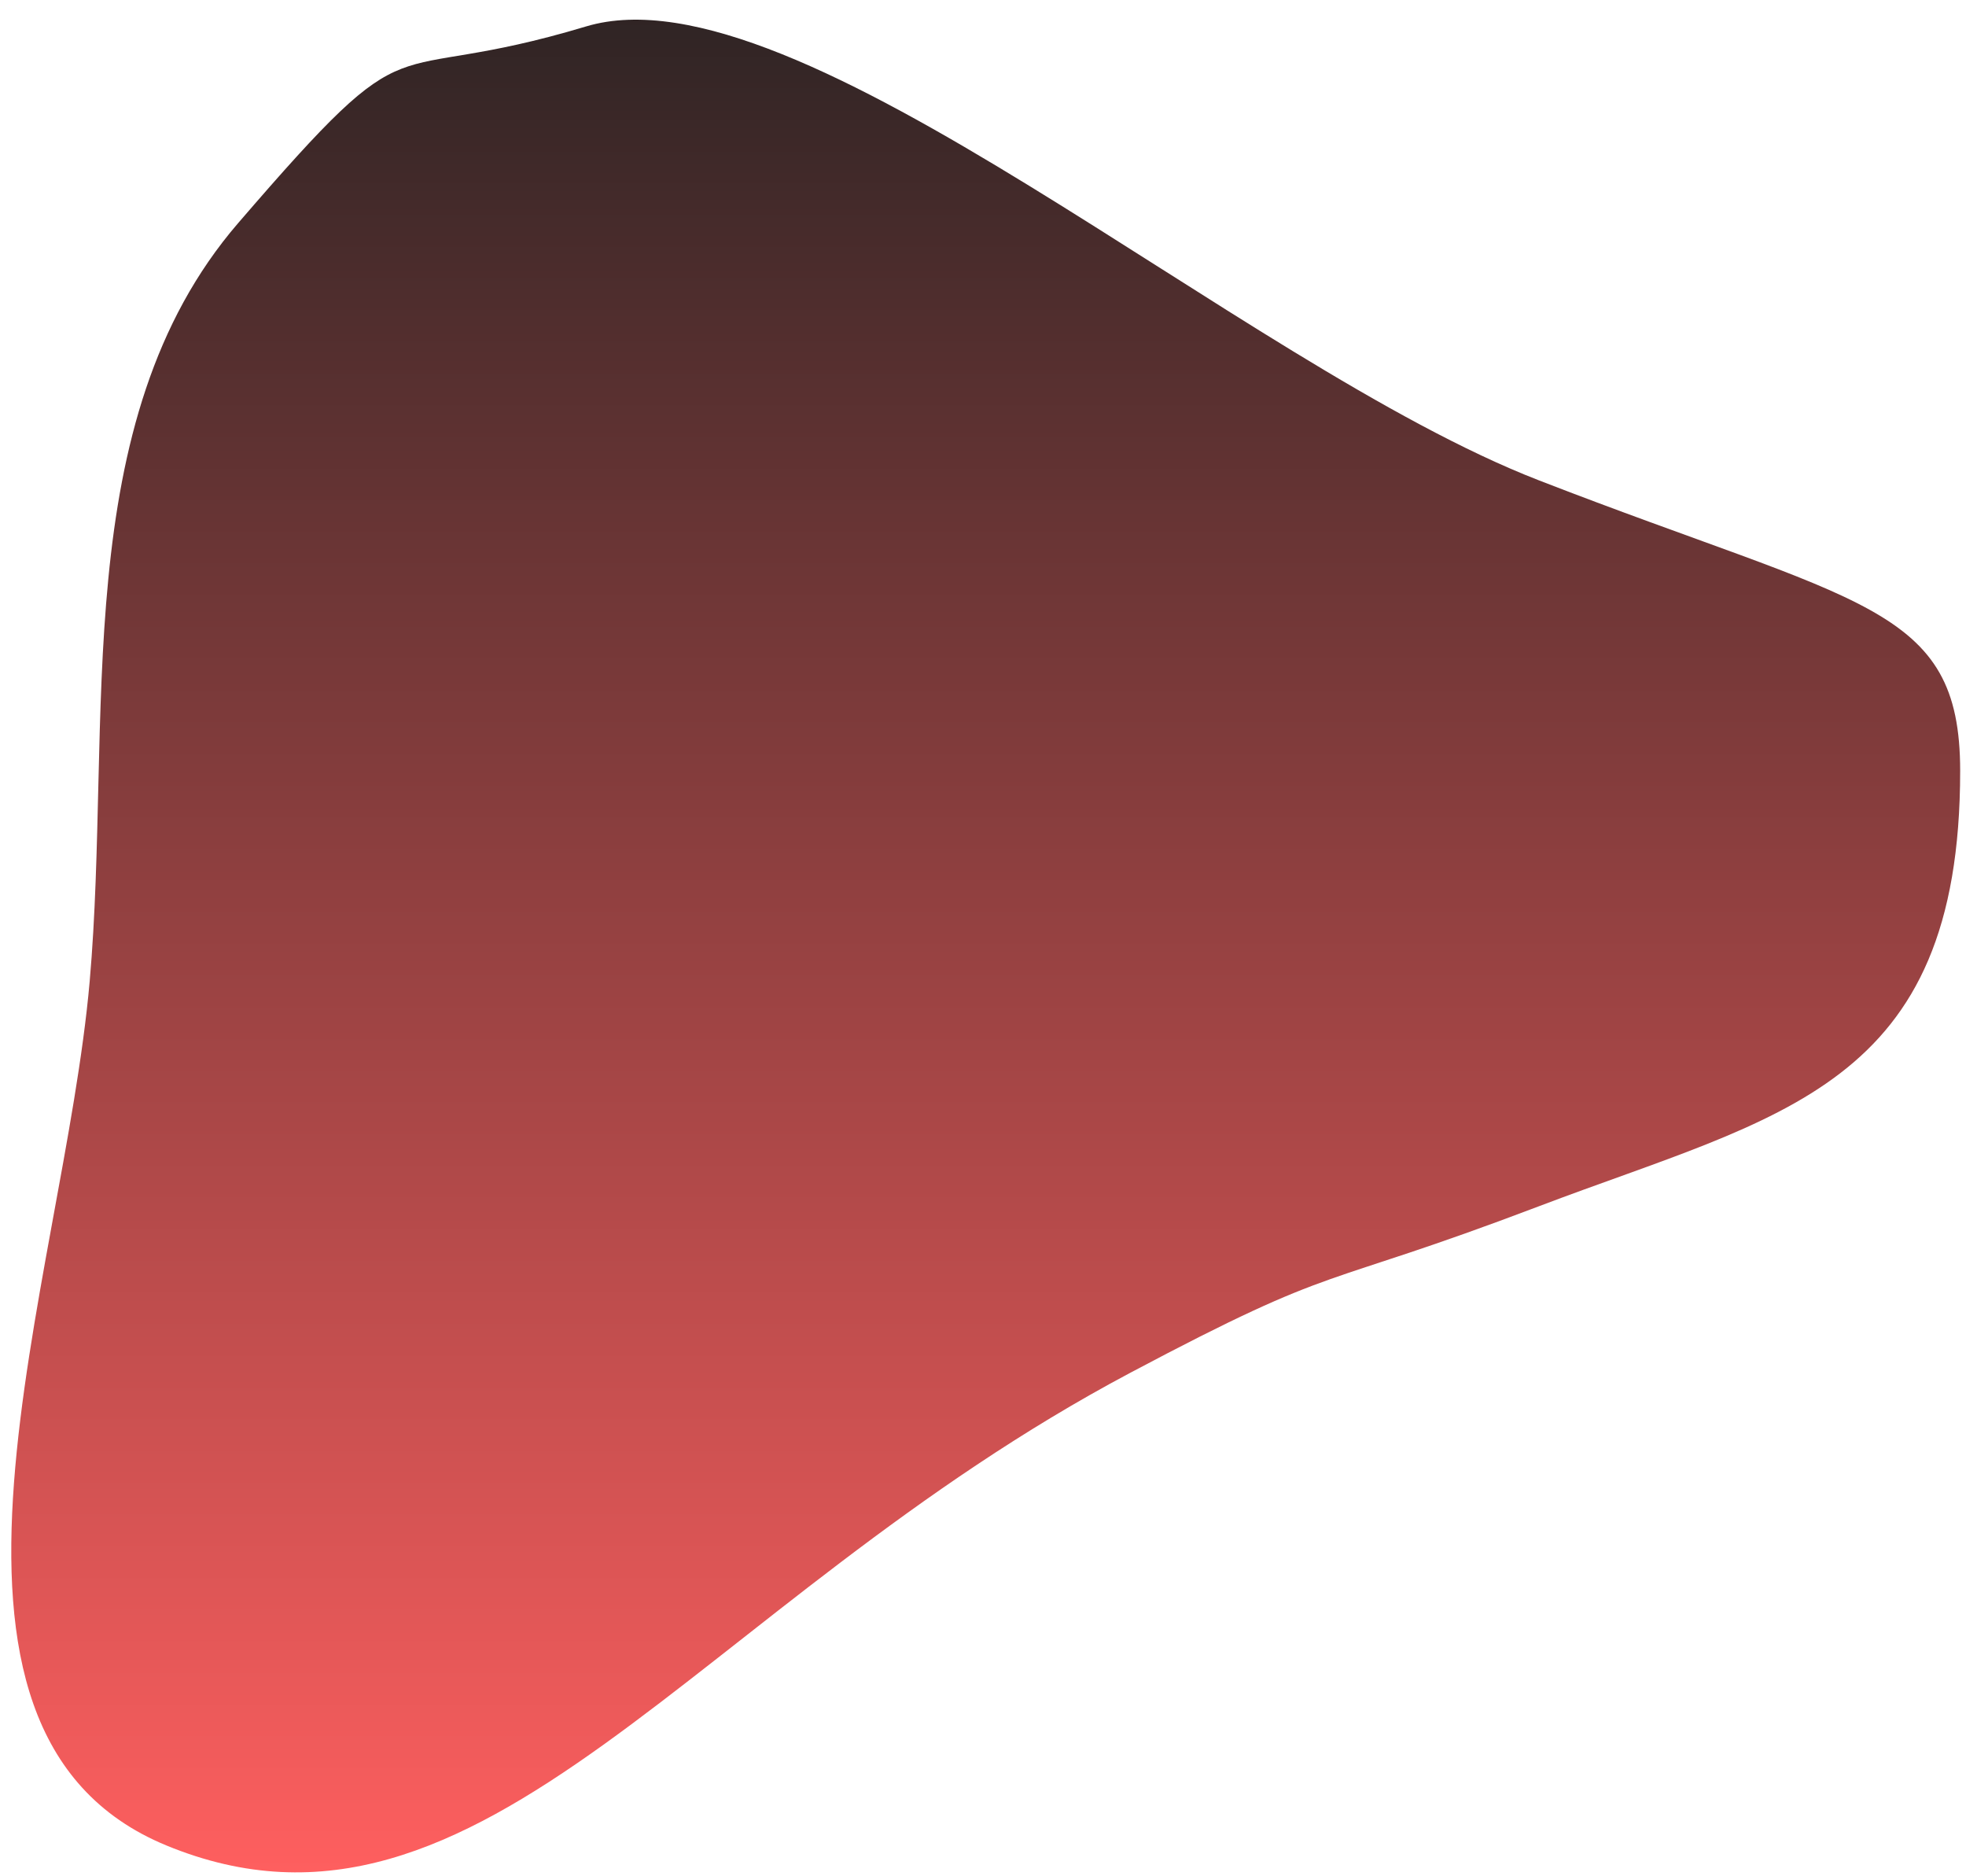 <svg width="65" height="62" viewBox="0 0 65 62" fill="none" xmlns="http://www.w3.org/2000/svg">
<path fill-rule="evenodd" clip-rule="evenodd" d="M19.373 0.875C26.373 -1.229 40.956 12.026 50.873 15.875C61.5 20 64.807 19.98 64.807 25.48C64.807 35.98 58.869 36.84 50.873 39.875C43.425 42.703 44.41 41.642 37.373 45.375C23 53 15.949 65.305 5.5 61C-3.685 57.216 2.097 42.336 2.965 32.438C3.721 23.808 2.217 13.936 7.873 7.375C13.946 0.33 12.373 2.98 19.373 0.875Z" fill="url(#paint0_linear_105_2)"/>
<defs>
<linearGradient id="paint0_linear_105_2" x1="30.434" y1="-3.896" x2="30.434" y2="62.104" gradientUnits="userSpaceOnUse">
<stop stop-color="#202020"/>
<stop offset="1" stop-color="#FF5F5F"/>
</linearGradient>
</defs>
</svg>
